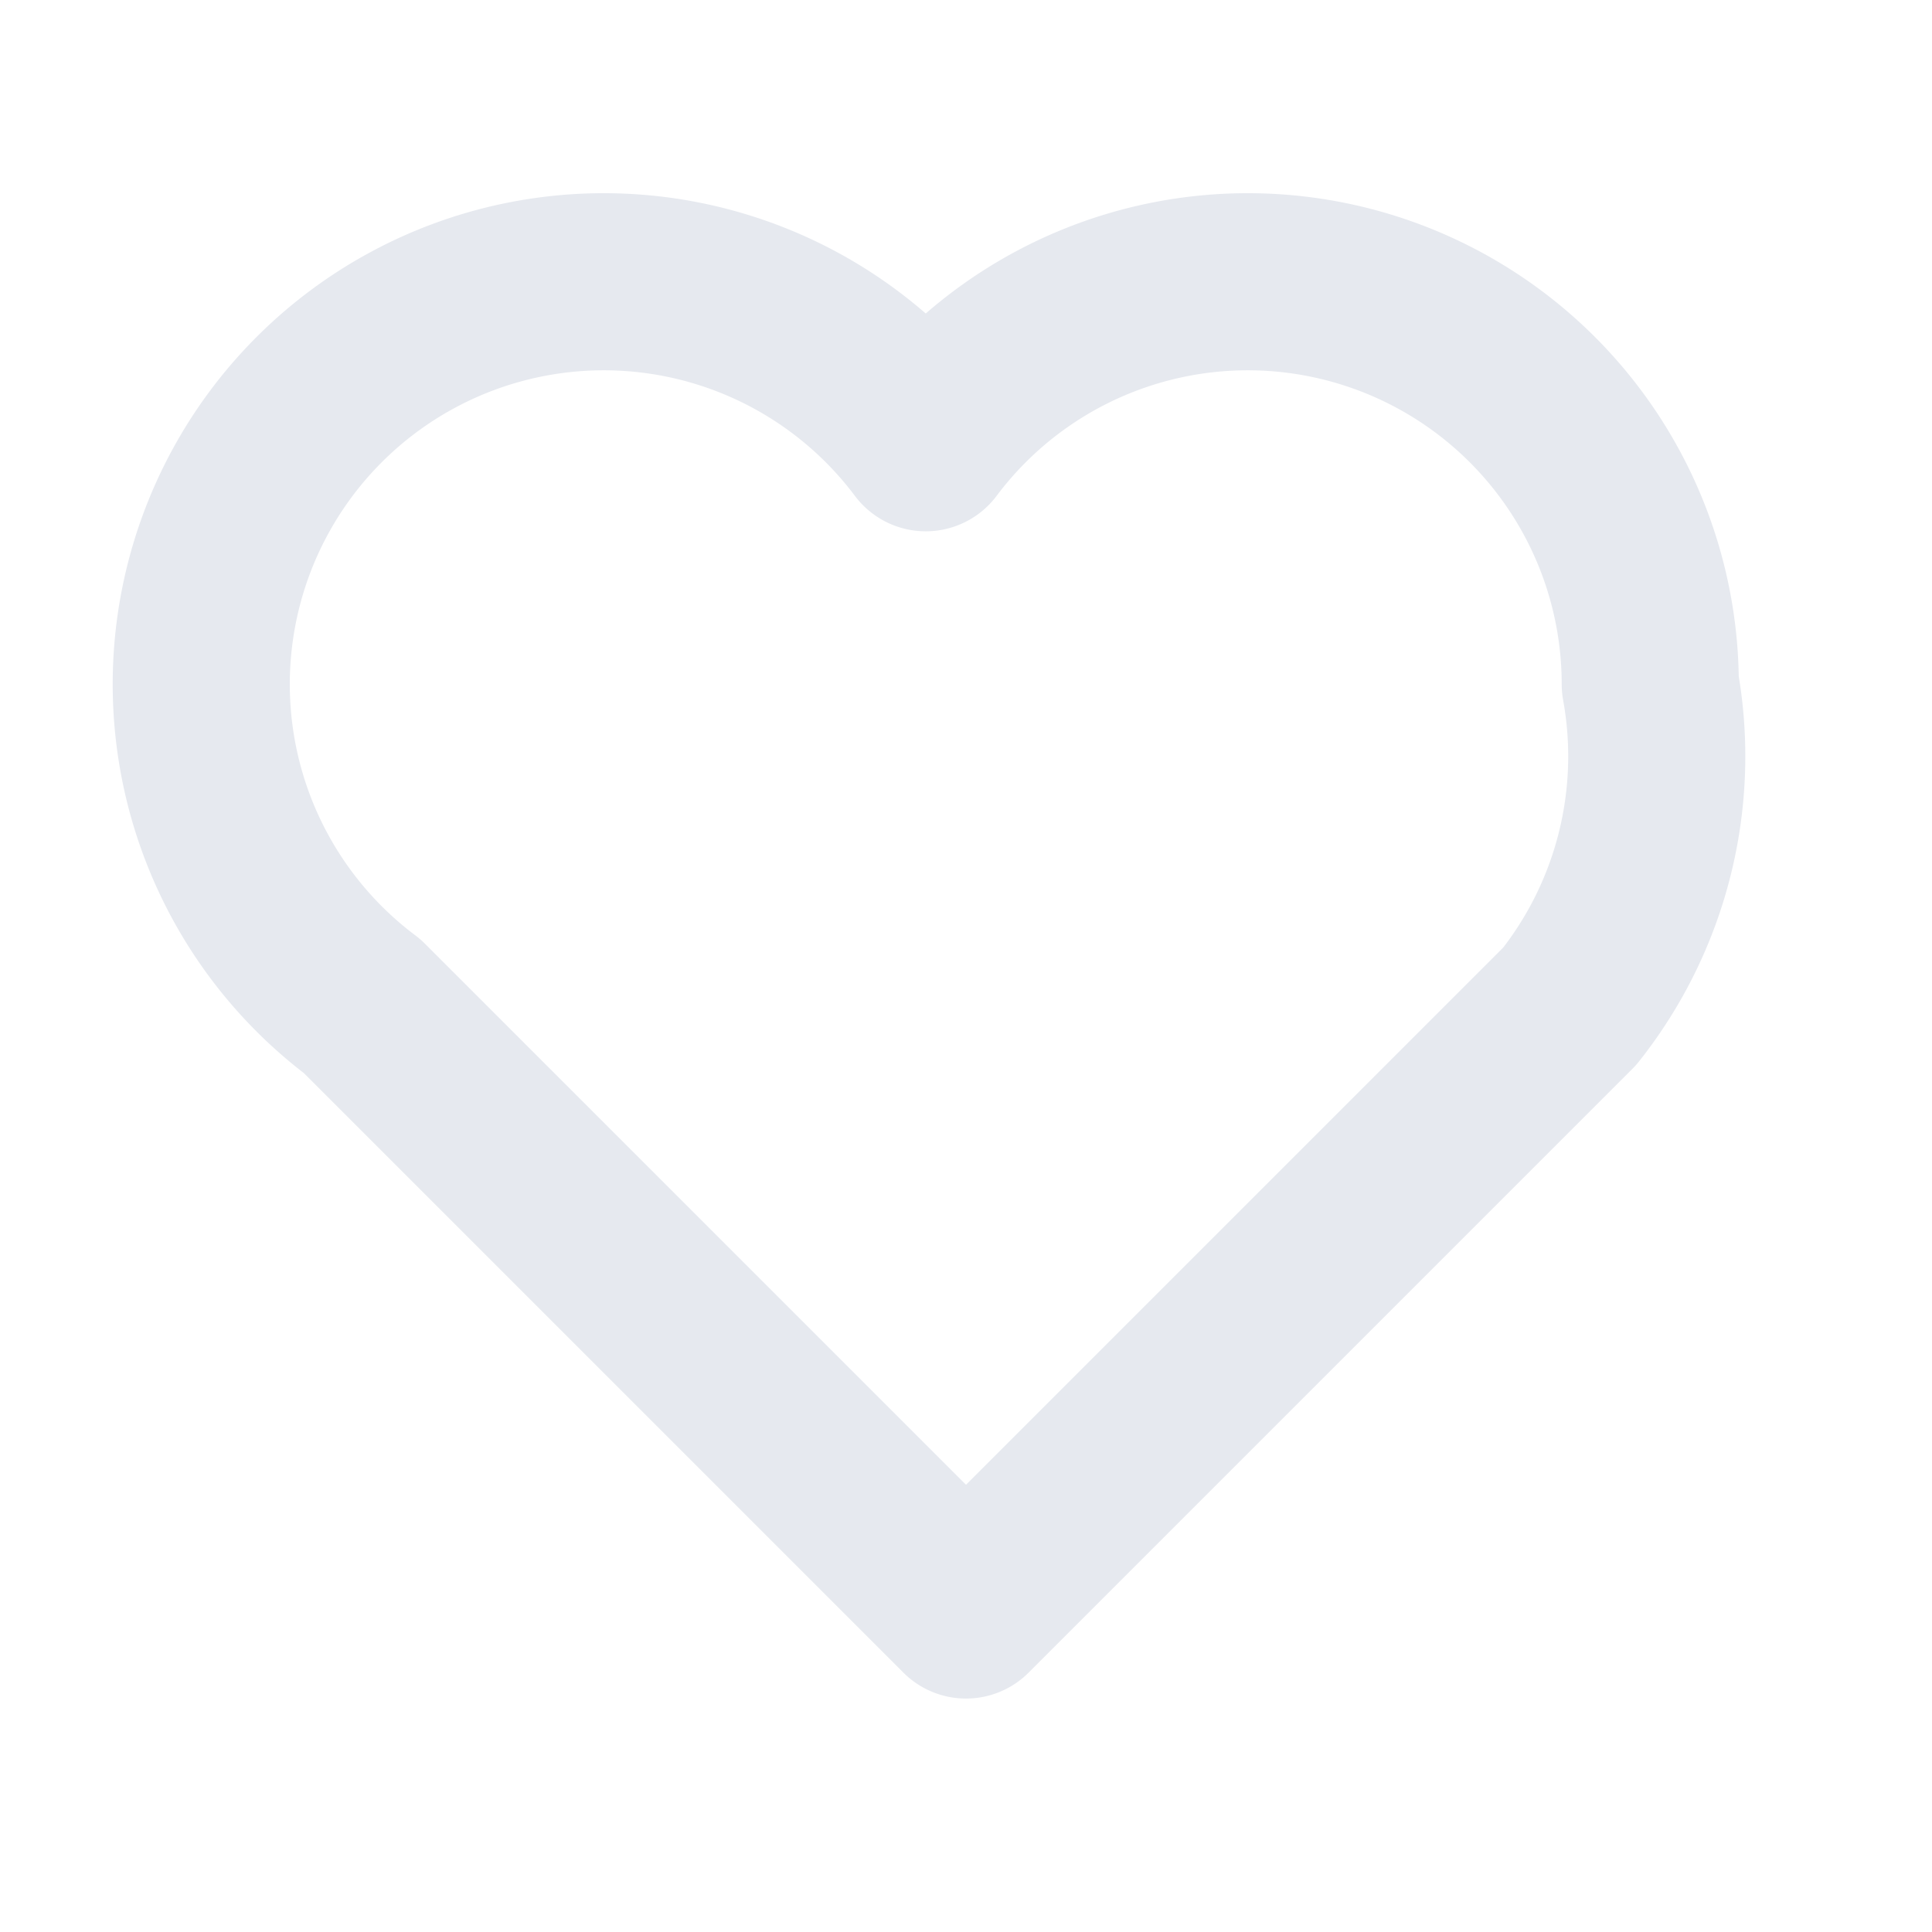 <svg xmlns="http://www.w3.org/2000/svg" viewBox="0 0 24 24" fill="none" stroke="#e6e9ef" stroke-width="2.2" stroke-linecap="round" stroke-linejoin="round"><path d="M20.5 8.5a5 5 0 0 0-9-3 5 5 0 1 0-7 7l7.5 7.5 7.5-7.5a5 5 0 0 0 1-4z"/></svg>